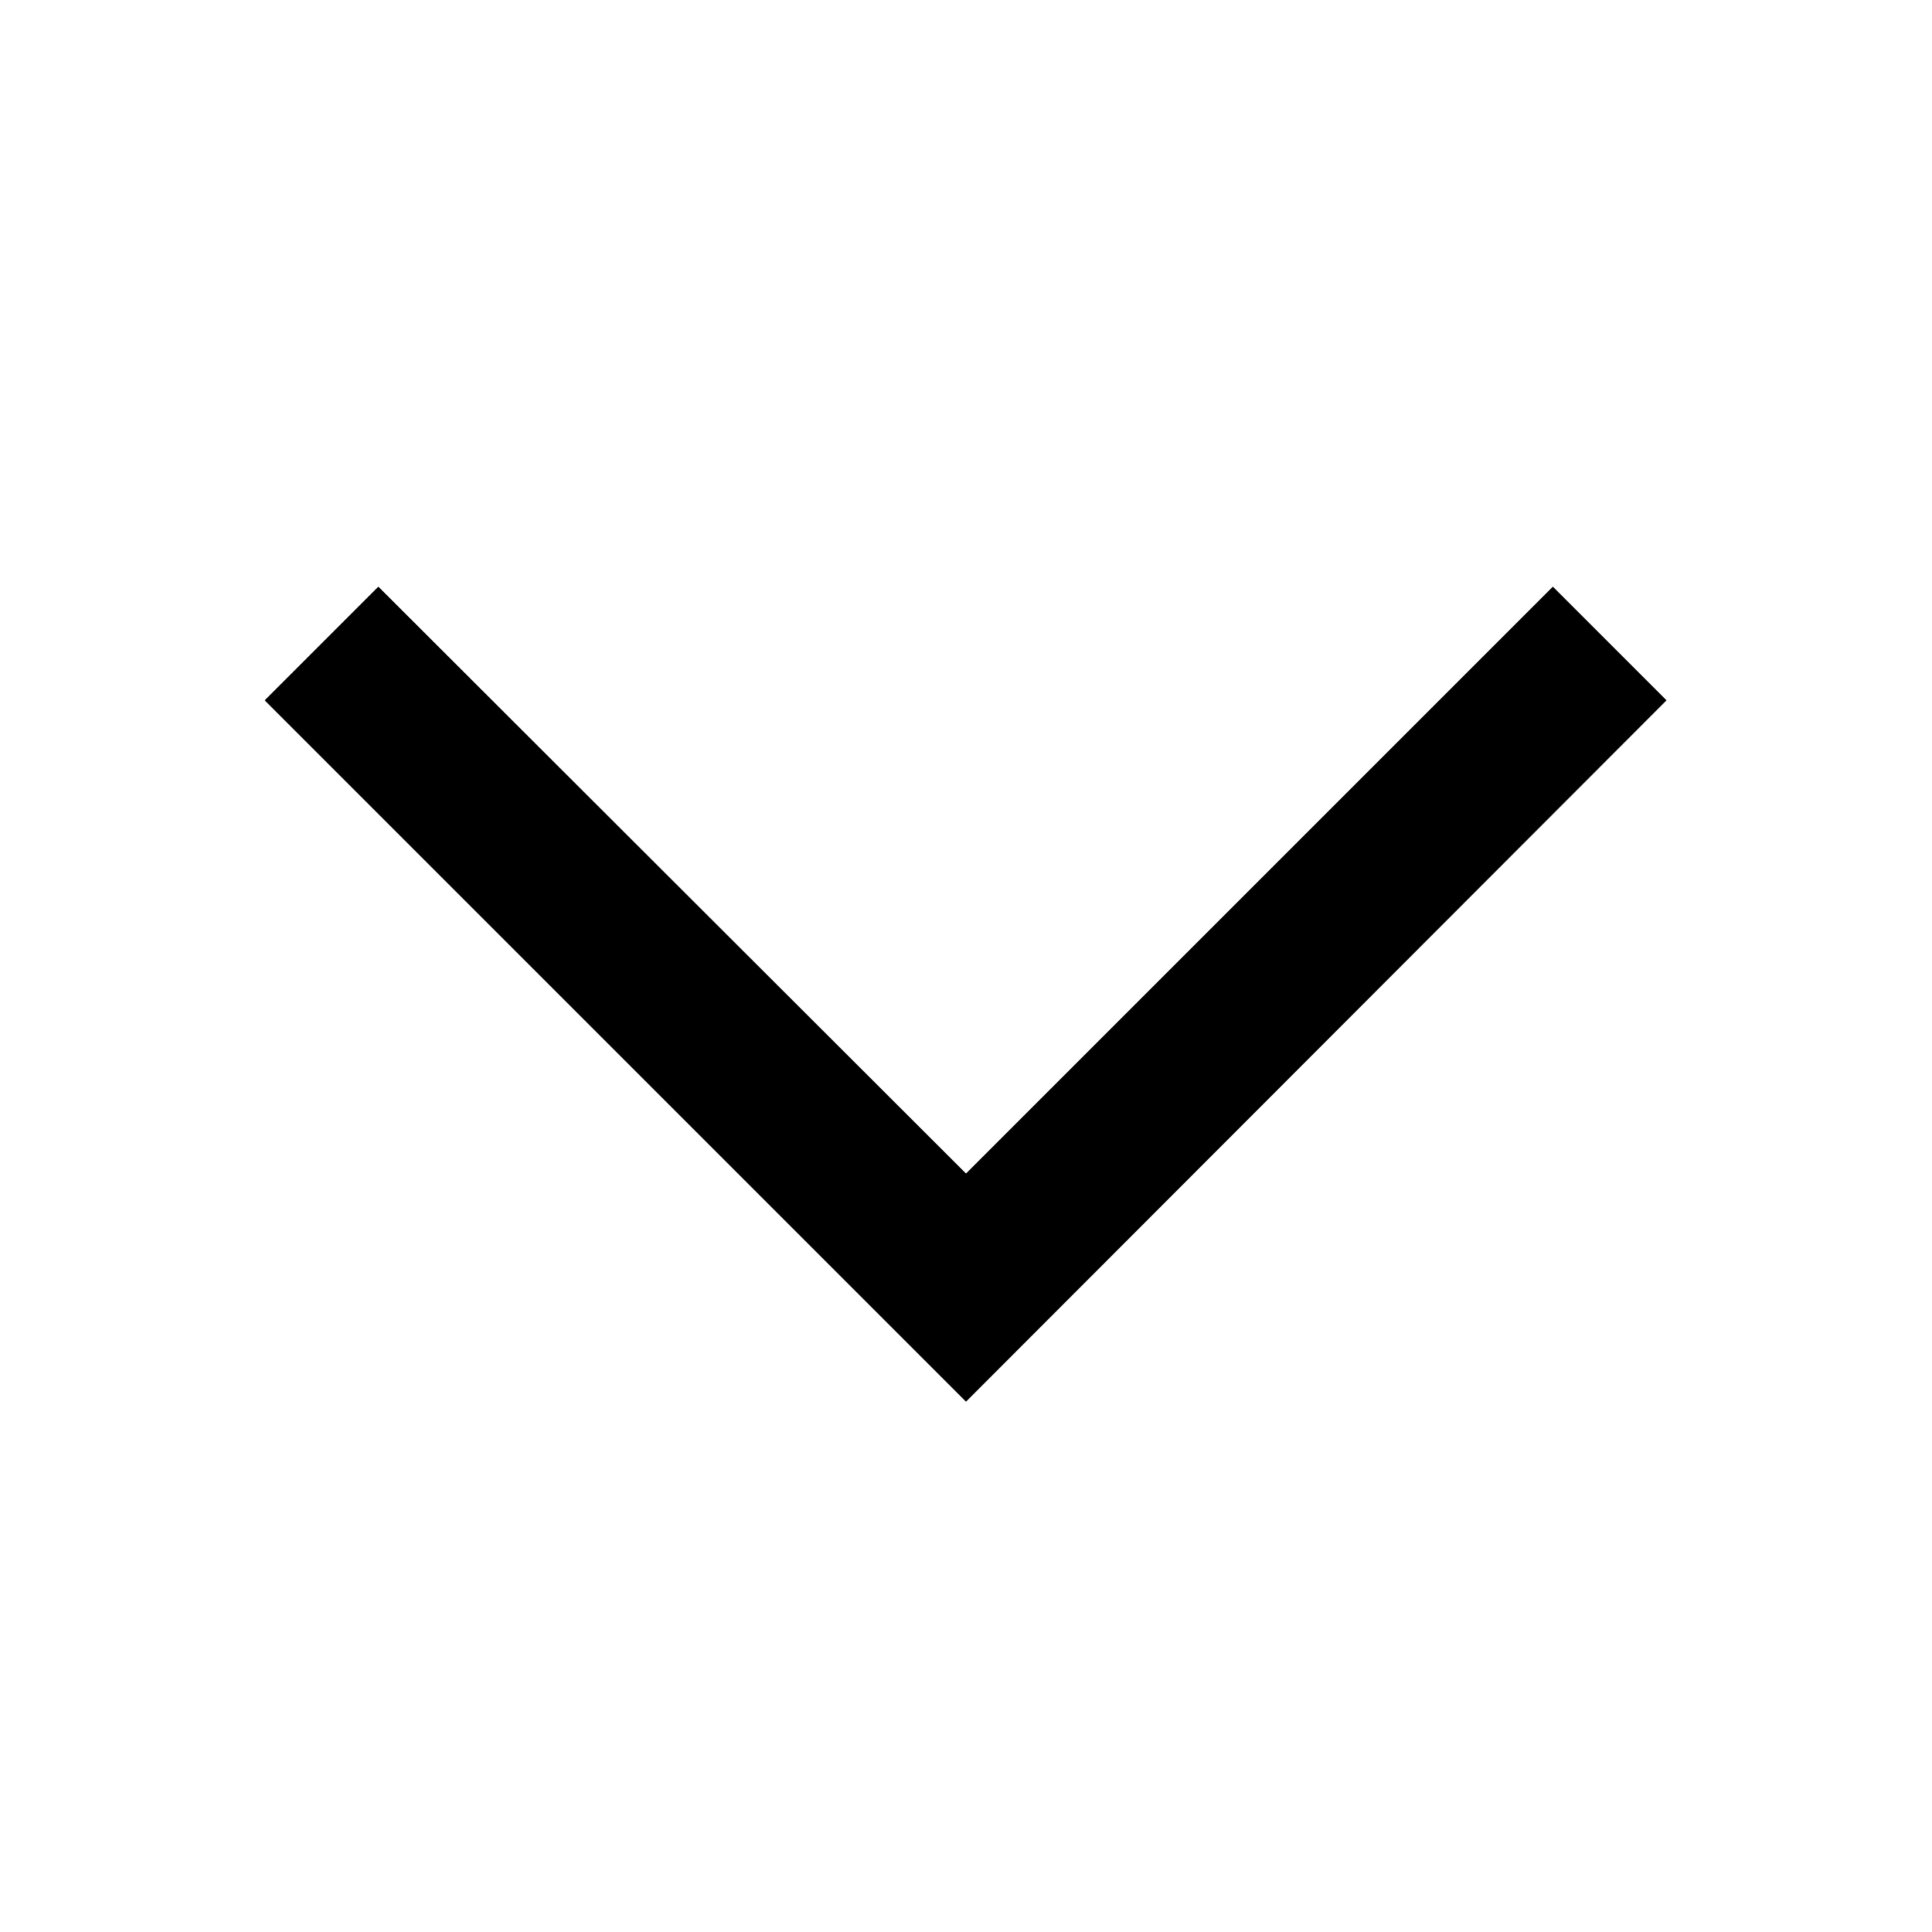 <svg width="24" height="24" viewBox="0 0 24 24" fill="none" xmlns="http://www.w3.org/2000/svg" xmlns:xlink="http://www.w3.org/1999/xlink">
	<desc>
			Created with Pixso.
	</desc>
	<defs/>
	<rect id="24 / arrows / chevron-bottom" rx="-0.5" width="23" height="23" transform="translate(0.5 0.5)" fill="#FFFFFF" fill-opacity="0"/>
	<path id="icon" d="M19.29 7.29L20.7 8.7L12 17.41L3.29 8.7L4.7 7.29L12 14.58L19.29 7.29Z" fill="#000000" fill-opacity="1" fill-rule="evenodd"/>
	<rect id="24 / arrows / chevron-bottom" rx="-0.5" width="23" height="23" transform="translate(0.5 0.5)" fill="#FFFFFF" fill-opacity="0"/>
	<path id="icon" d="M19.29 7.29L20.7 8.7L12 17.41L3.29 8.7L4.7 7.29L12 14.58L19.29 7.29Z" fill="#000000" fill-opacity="1" fill-rule="evenodd"/>
</svg>
